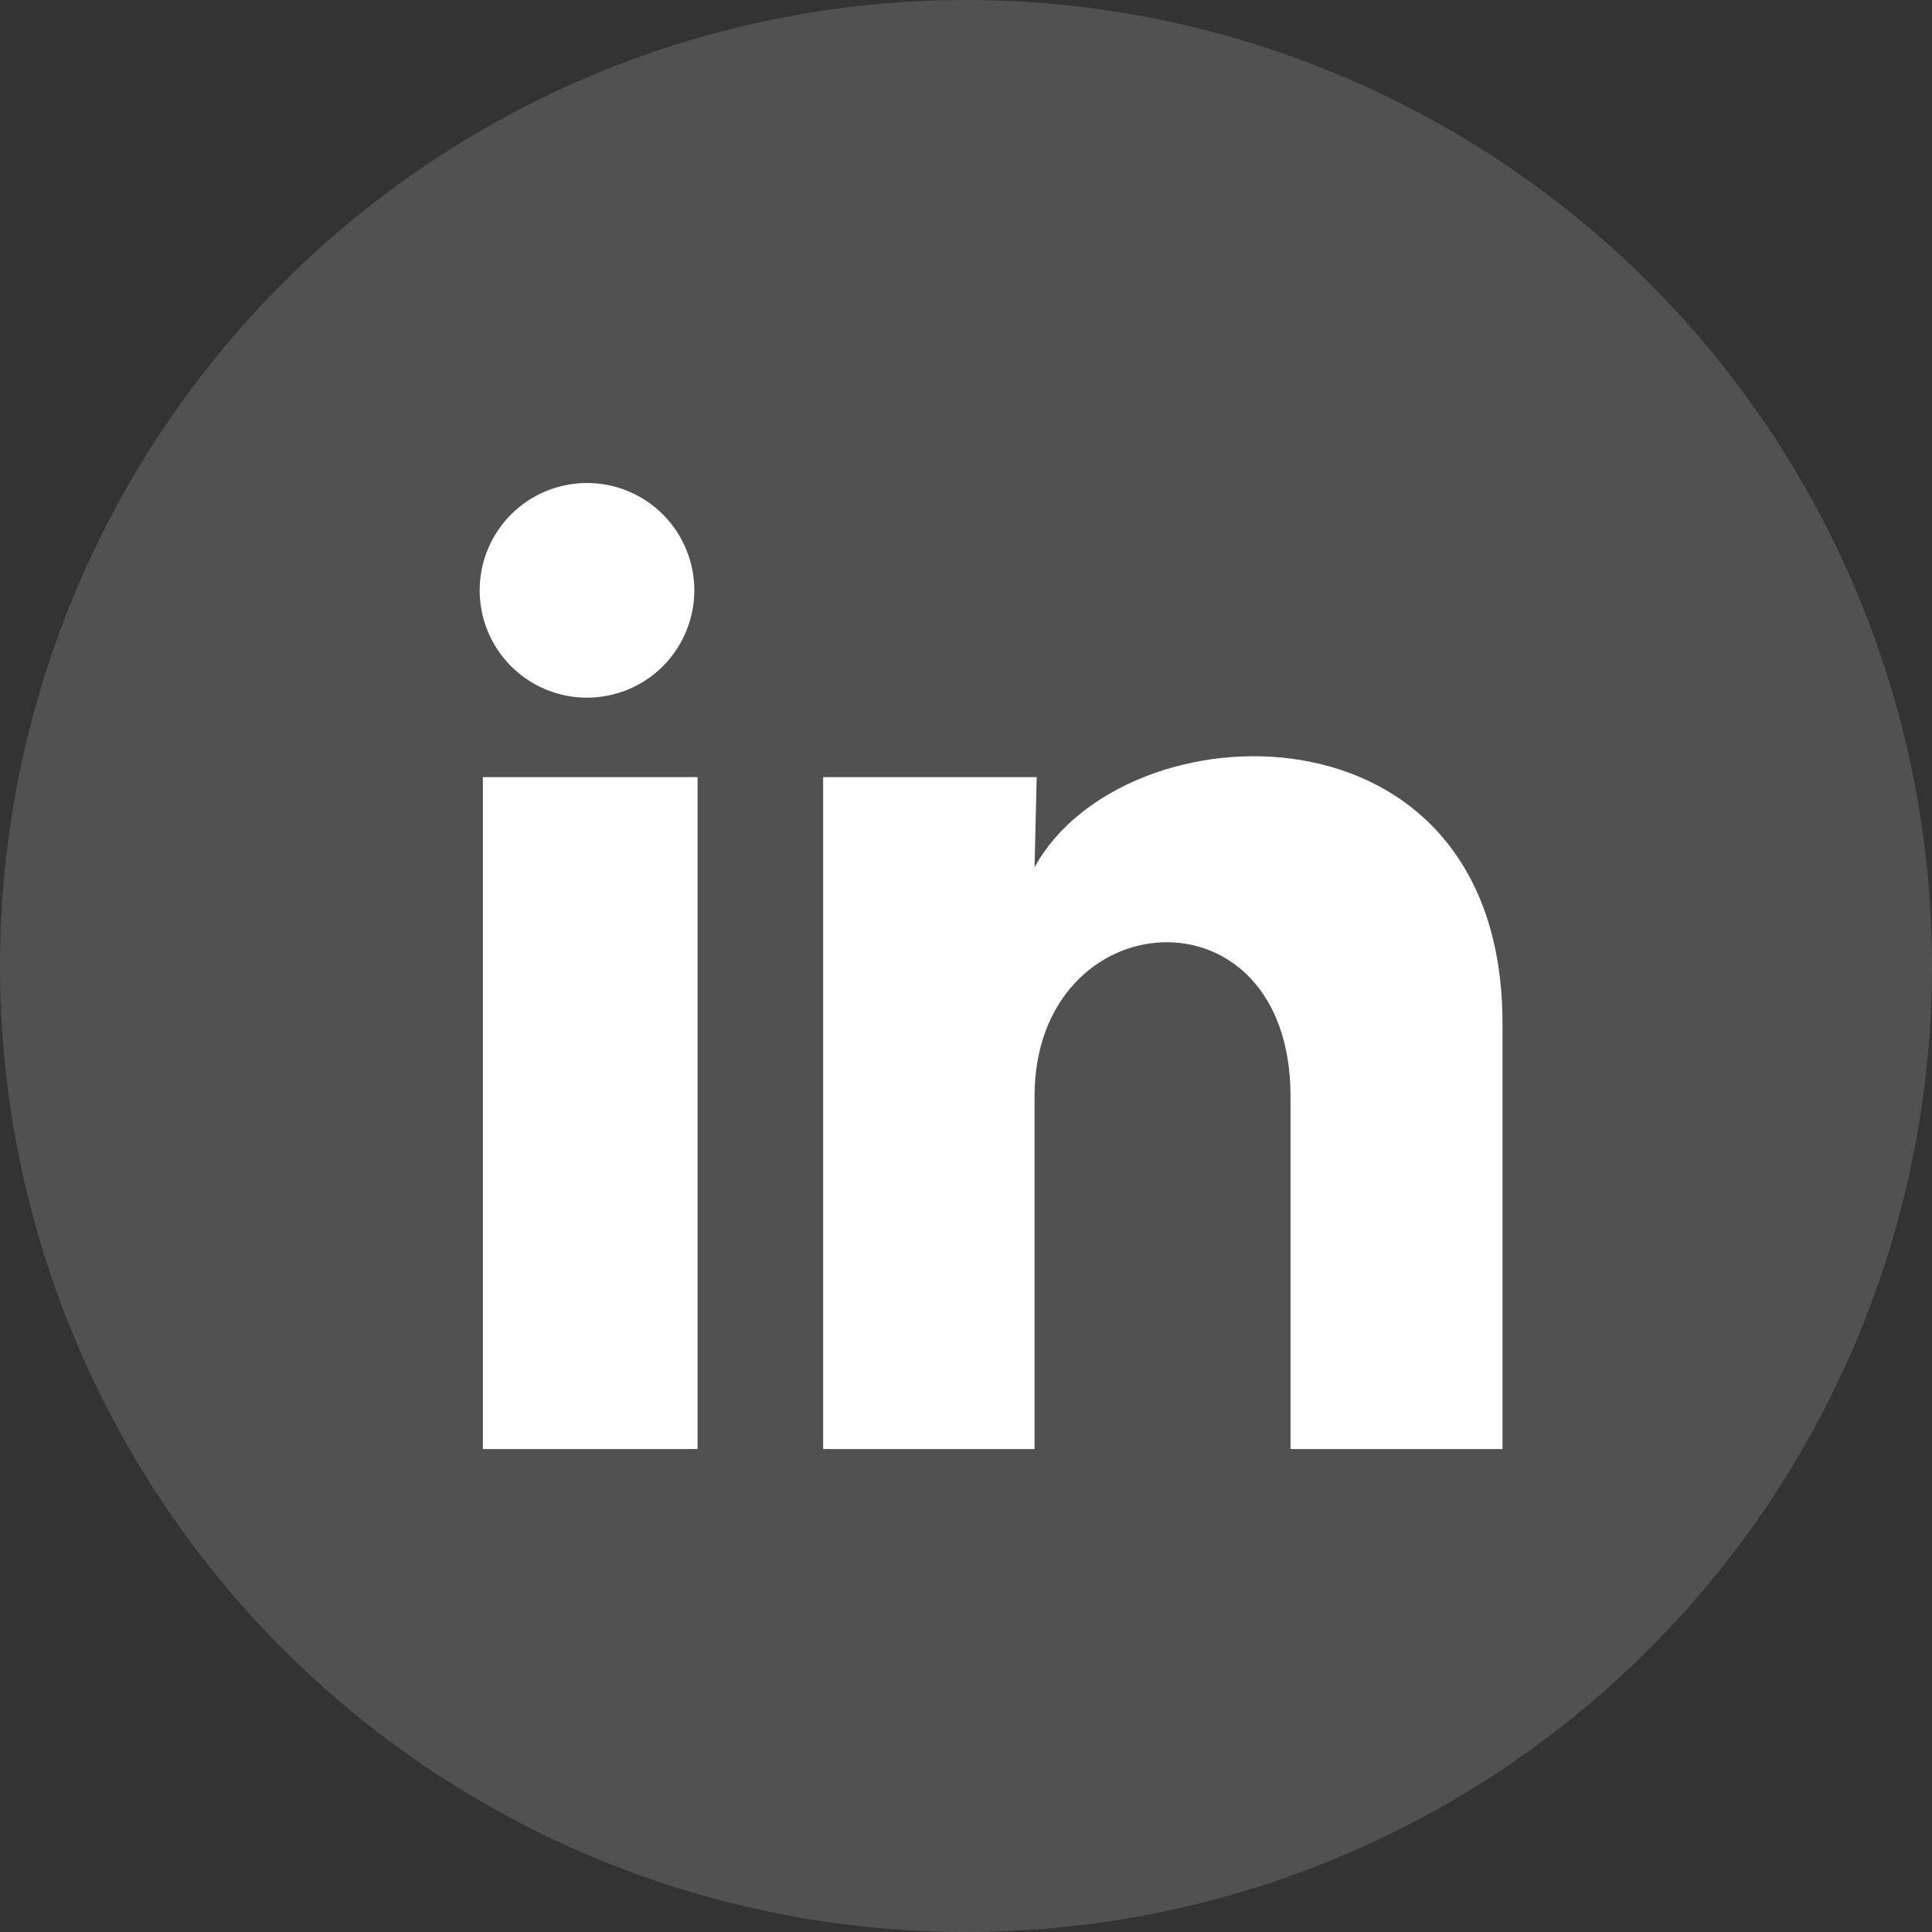 <svg width="36" height="36" viewBox="0 0 36 36" fill="none" xmlns="http://www.w3.org/2000/svg">
<rect x="0" y="0" width="36" height="36" fill="#333333" stroke="none"/>
<circle opacity="0.15" cx="18" cy="18" r="18" fill="white"/>
<g clip-path="url(#clip0_215_1164)">
<path d="M12.938 11.001C12.937 11.531 12.726 12.04 12.351 12.415C11.976 12.79 11.467 13 10.937 13C10.406 13 9.897 12.789 9.523 12.414C9.148 12.038 8.937 11.529 8.938 10.999C8.938 10.469 9.149 9.96 9.524 9.585C9.899 9.21 10.408 9 10.938 9C11.469 9 11.977 9.211 12.352 9.586C12.727 9.962 12.938 10.471 12.938 11.001ZM12.998 14.481H8.998V27.001H12.998V14.481ZM19.317 14.481H15.338V27.001H19.277V20.431C19.277 16.771 24.047 16.431 24.047 20.431V27.001H27.997V19.071C27.997 12.901 20.938 13.131 19.277 16.161L19.317 14.481Z" fill="white"/>
</g>
<defs>
<clipPath id="clip0_215_1164">
<rect width="24" height="24" fill="white" transform="translate(6 6)"/>
</clipPath>
</defs>
</svg>
